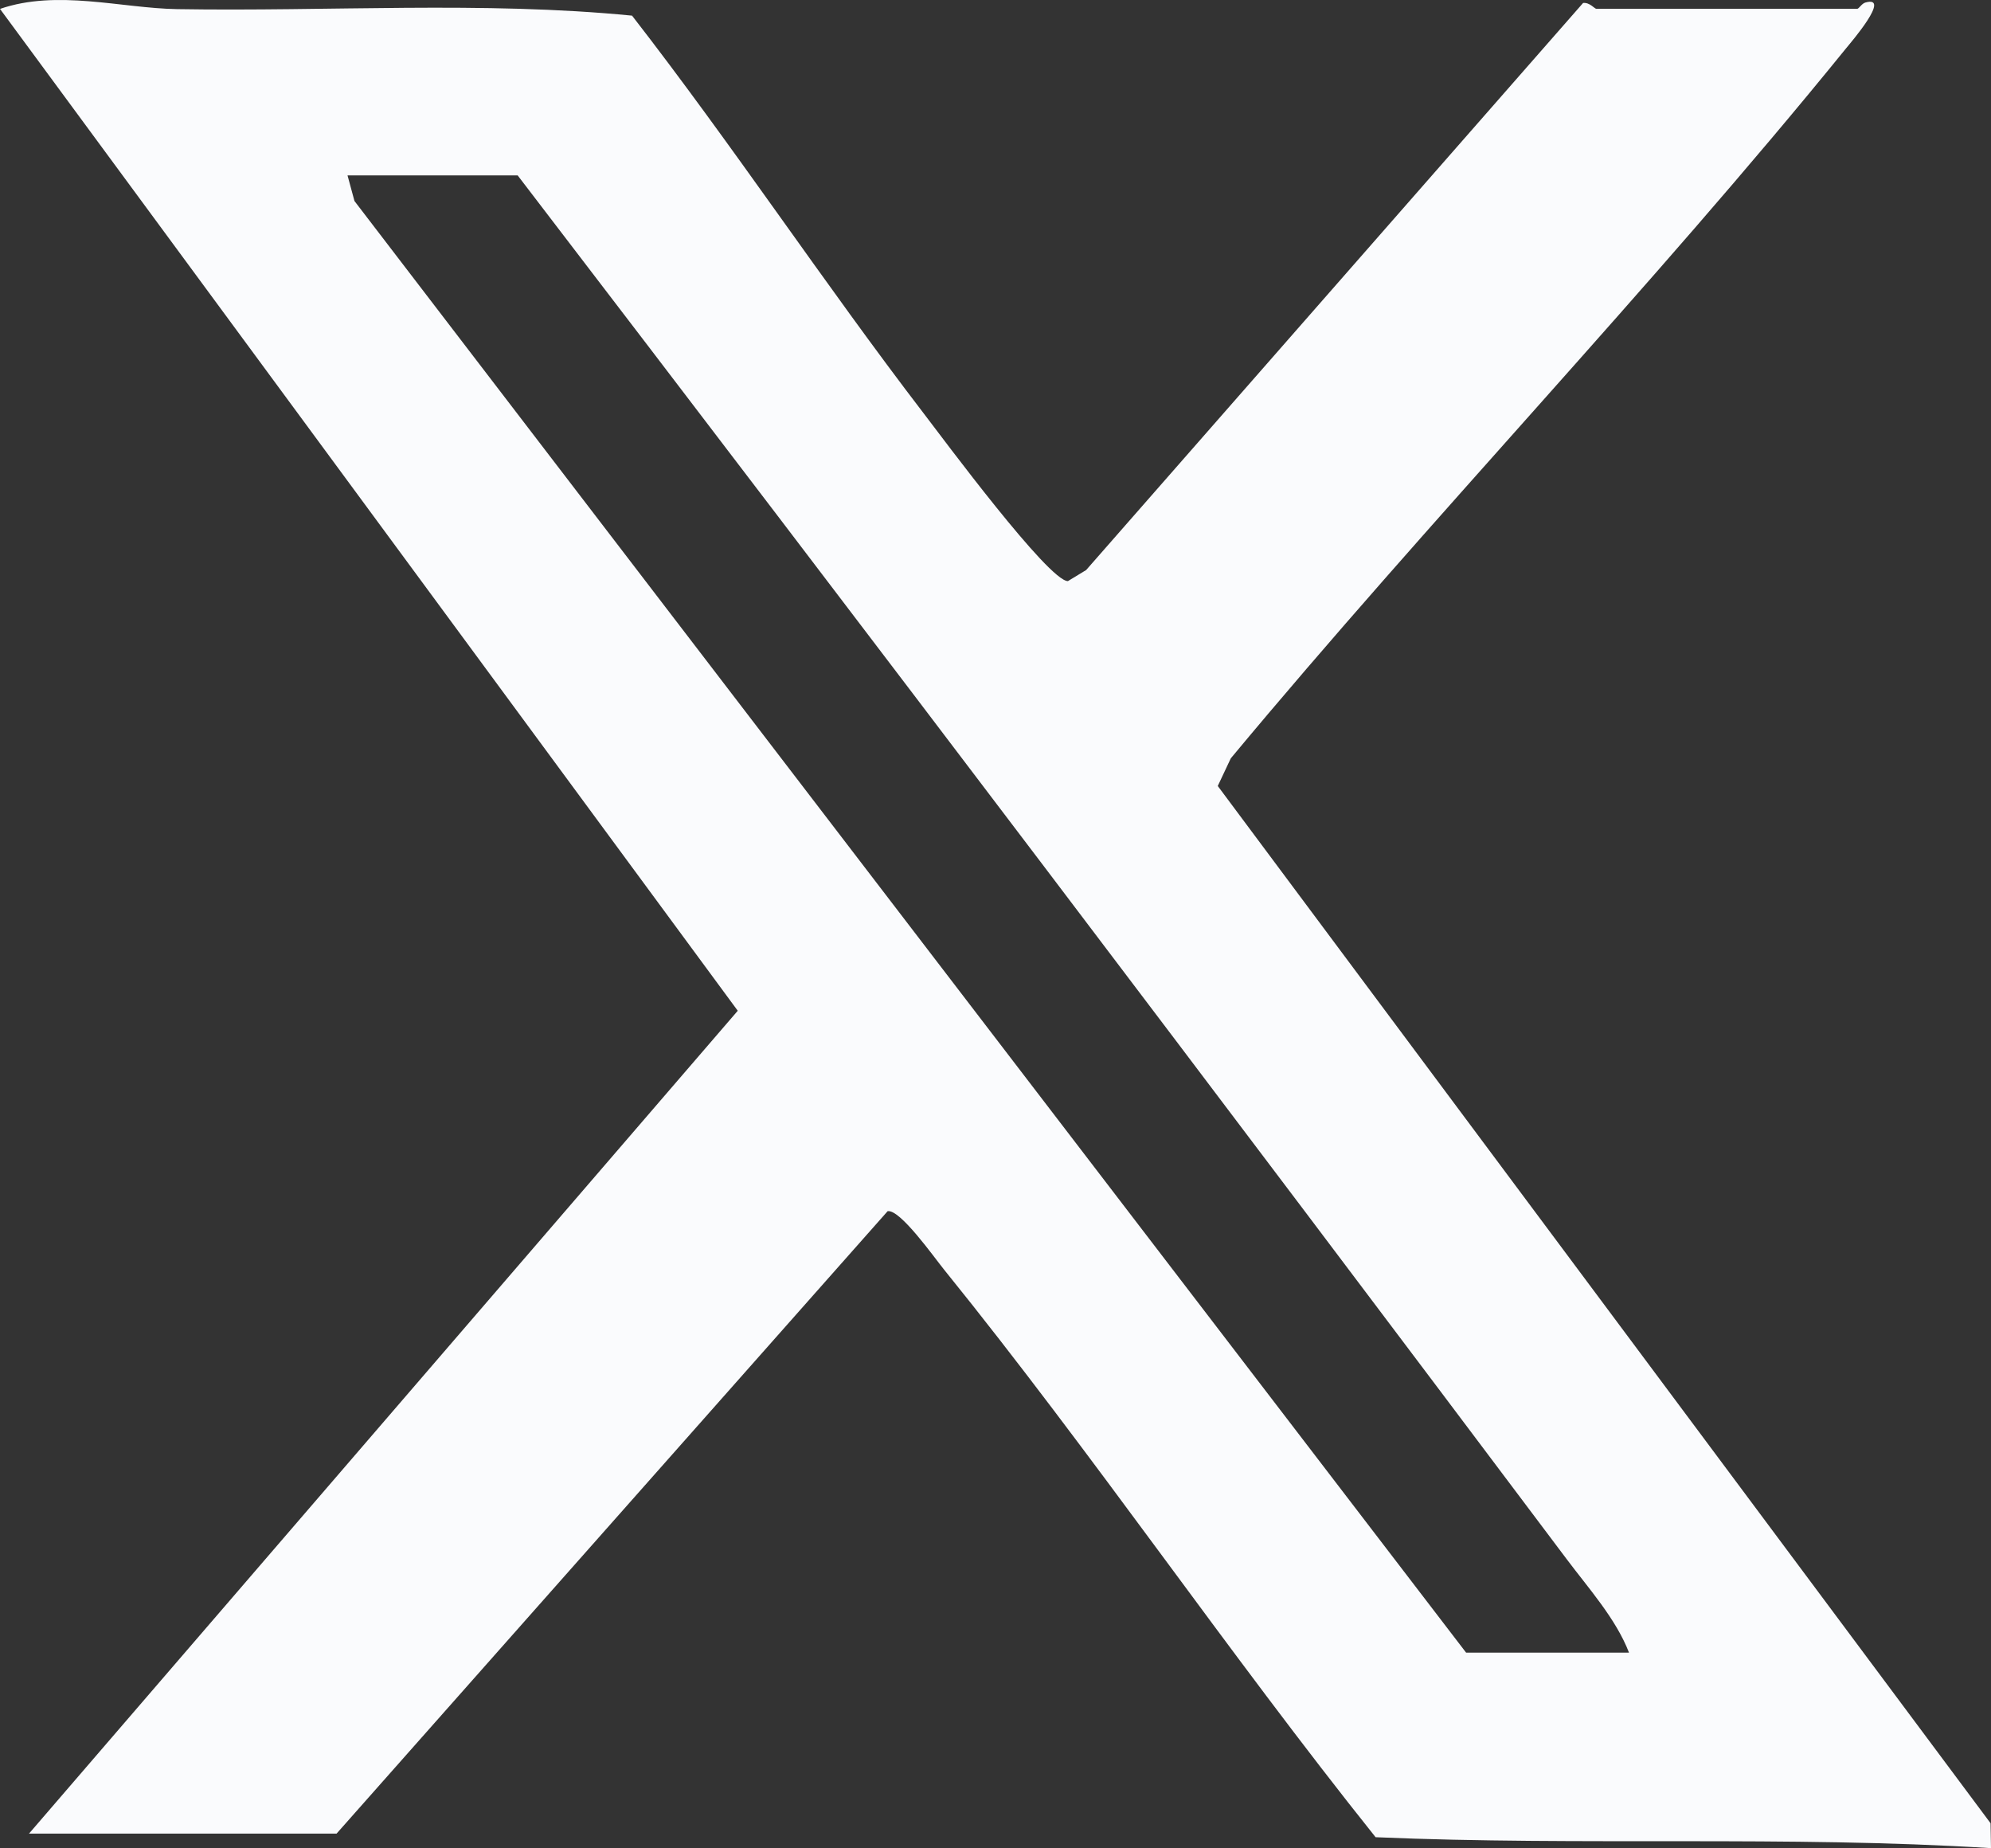 <?xml version="1.0" encoding="UTF-8"?>
<svg id="Capa_2" data-name="Capa 2" xmlns="http://www.w3.org/2000/svg" viewBox="0 0 275 255.22">
  <rect x="0" y="0" width="275" height="255.22" fill="#333333" stroke="none"/>
  <defs>
    <style>
      .cls-1 {
        fill: #fafbfd;
      }
    </style>
  </defs>
  <g id="Capa_1-2" data-name="Capa 1">
    <path class="cls-1" d="M4,253.22l97.9-113.64L0,1.23c7.9-2.72,16.73-.1,24.46.03,20.9.35,42.16-1.13,62.84.9,13.92,17.92,26.49,36.94,40.3,54.95,2.69,3.51,17.22,23.12,19.9,23.14l2.52-1.53L218.66.41c.93-.1,1.58.81,1.84.81h36c.27,0,.62-.72,1.15-.87,3.63-1.02-1.98,5.48-2.68,6.34-27.19,33.51-57.36,64.84-84.97,98.03l-1.8,3.82,106.74,143.24.06,3.44c-28.22-1.76-56.65-.29-85-1.51-20.47-25.6-39.01-52.91-59.61-78.39-1.38-1.7-6.08-8.37-7.79-8.06l-76.11,85.95H4ZM225,228.22c-1.79-4.66-5.61-8.91-8.6-12.9-48.02-63.9-96.3-127.64-144.9-191.1h-23.5l.96,3.54,153.54,200.46h22.5Z"/>
  </g>
</svg>